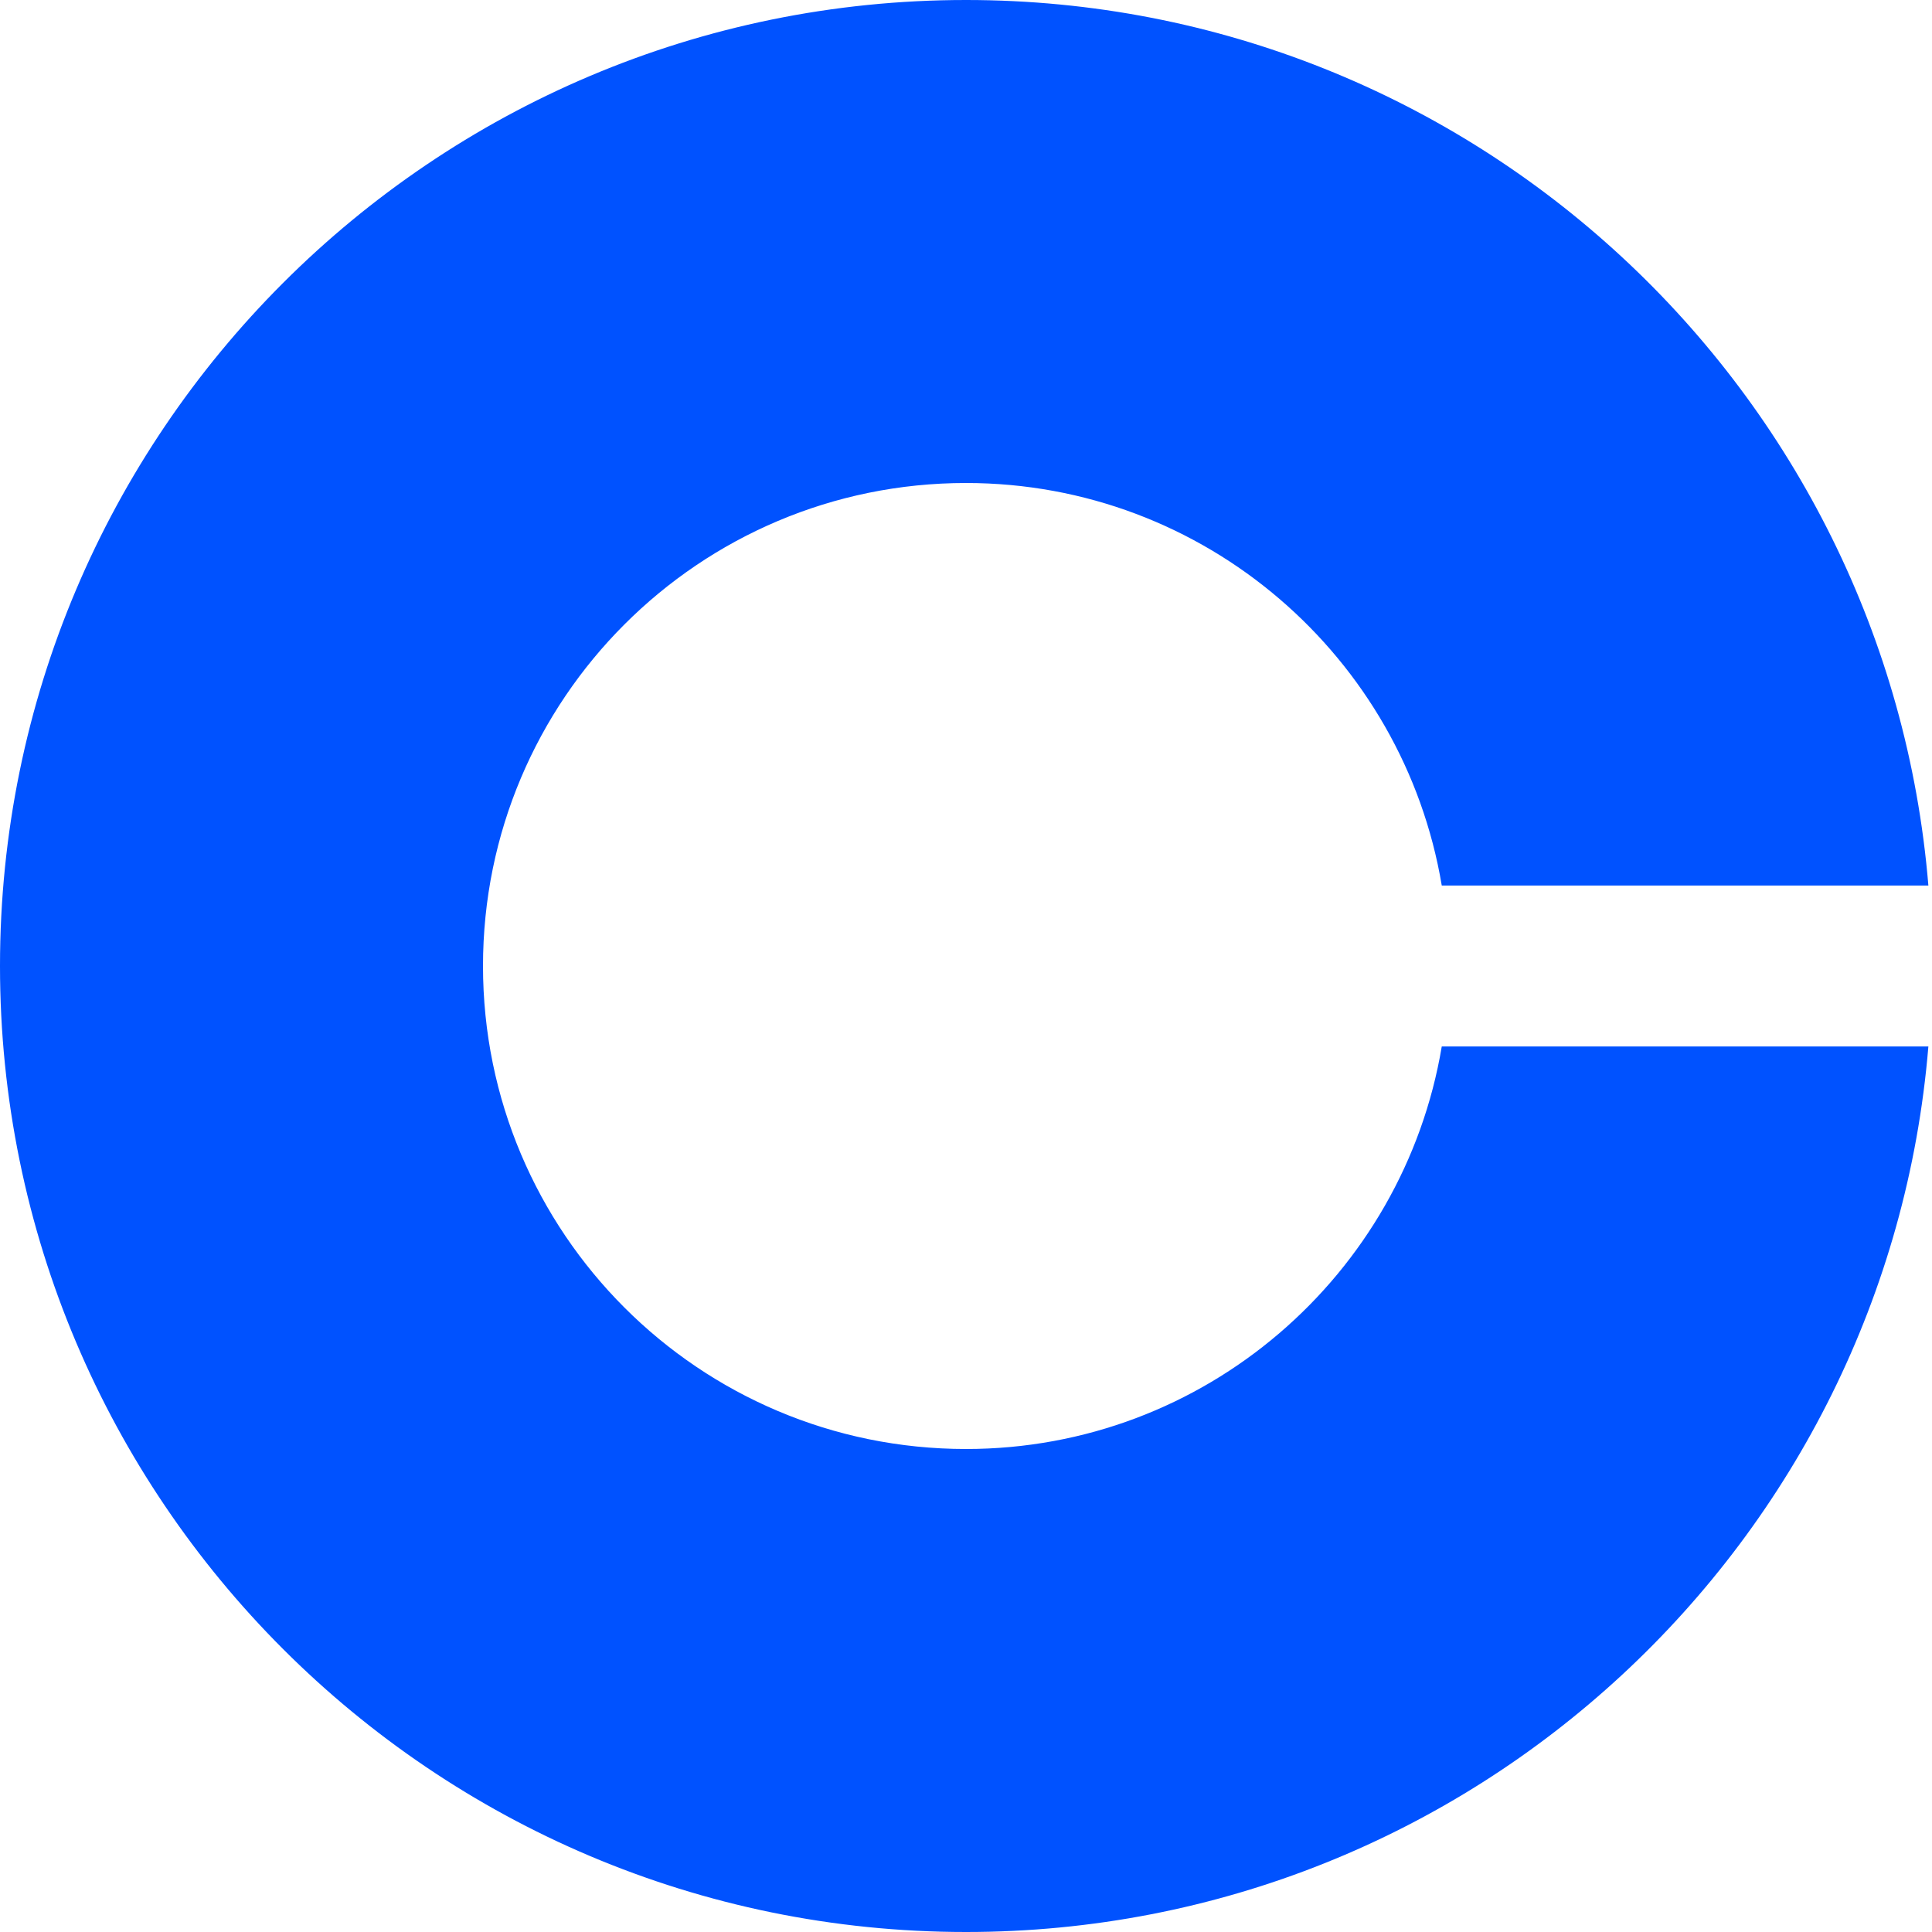 <svg width="500" height="500" viewBox="0 0 500 500" fill="none" xmlns="http://www.w3.org/2000/svg">
<path d="M250 375C180.938 375 125 319.062 125 250C125 180.938 180.938 125 250 125C311.875 125 363.229 170.104 373.125 229.167H499.062C488.438 100.833 381.042 0 250 0C111.979 0 0 111.979 0 250C0 388.021 111.979 500 250 500C381.042 500 488.438 399.167 499.062 270.833H373.125C363.229 329.896 311.875 375 250 375Z" fill="#0052FF"/>
</svg>
